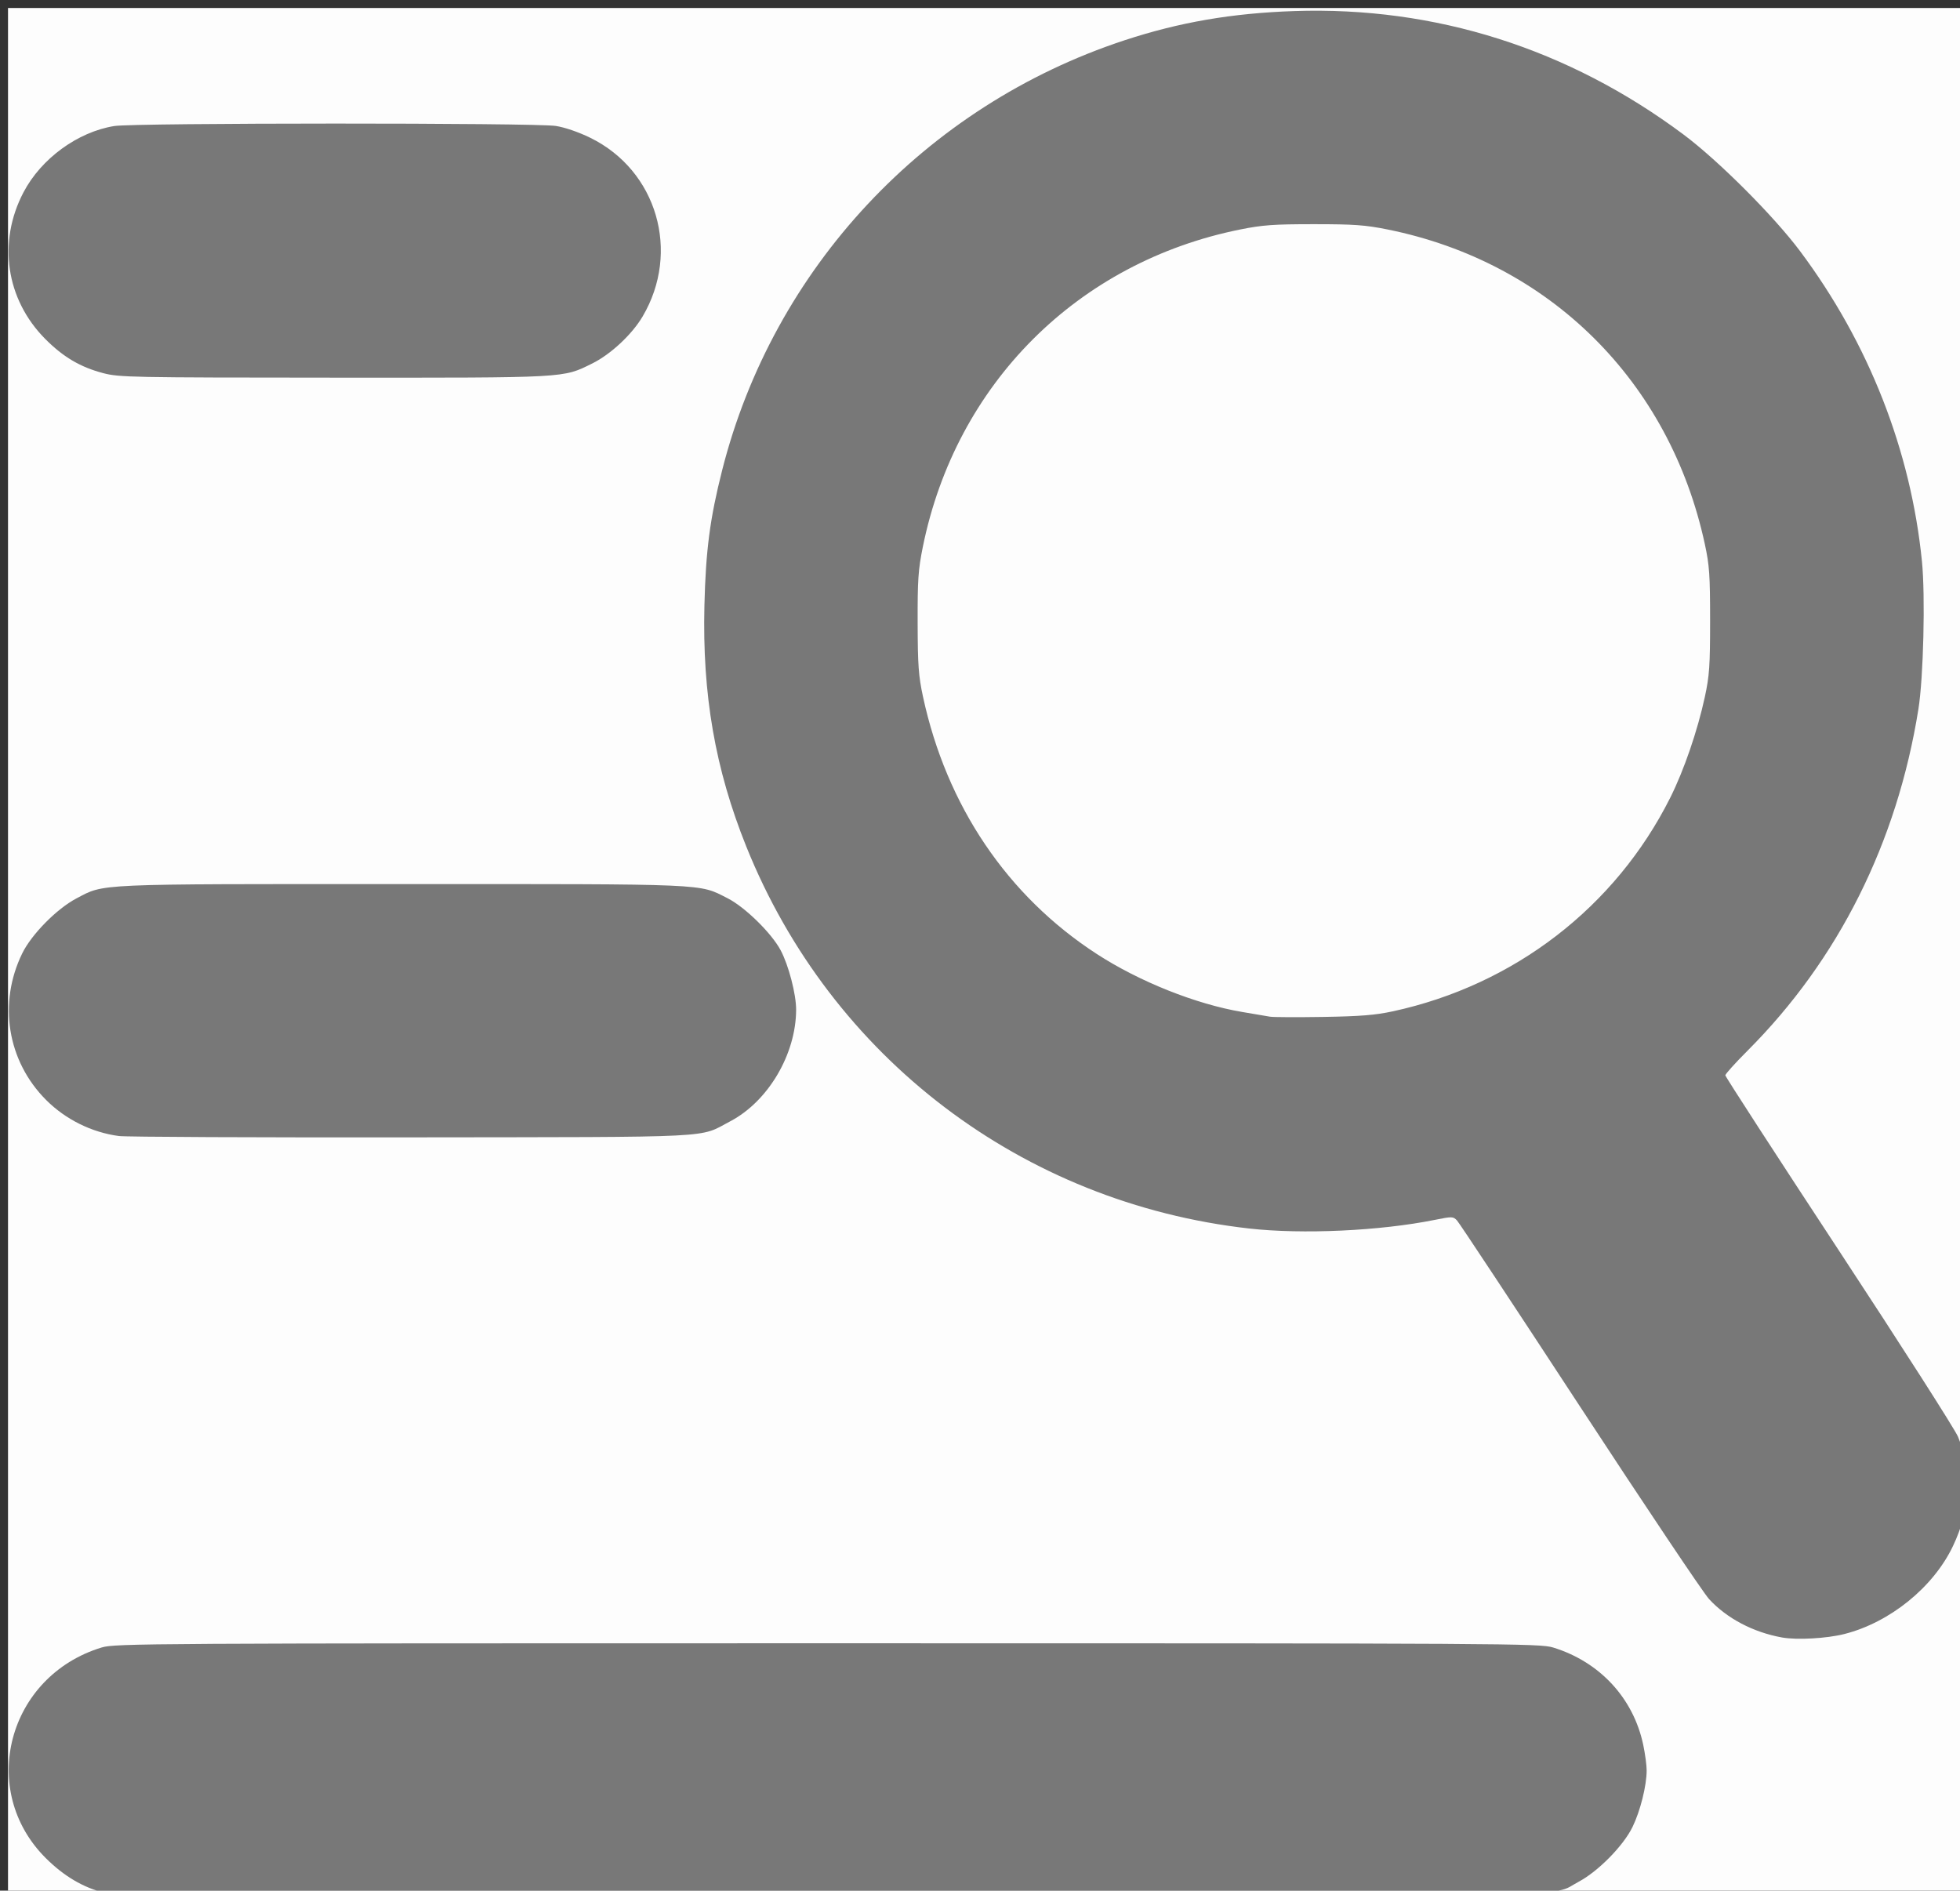 <?xml version="1.0" encoding="UTF-8" standalone="no"?>
<!-- Created with Inkscape (http://www.inkscape.org/) -->

<svg
   xmlns:dc="http://purl.org/dc/elements/1.1/"
   xmlns:cc="http://creativecommons.org/ns#"
   xmlns:rdf="http://www.w3.org/1999/02/22-rdf-syntax-ns#"
   xmlns:svg="http://www.w3.org/2000/svg"
   xmlns="http://www.w3.org/2000/svg"
   xmlns:sodipodi="http://sodipodi.sourceforge.net/DTD/sodipodi-0.dtd"
   xmlns:inkscape="http://www.inkscape.org/namespaces/inkscape"
   version="1.1"
   id="svg350"
   width="1130.667"
   height="1090.667"
   viewBox="0 0 1130.667 1090.667"
   sodipodi:docname="taxonomy-icon.svg"
   inkscape:version="0.92.3 (2405546, 2018-03-11)">
  <rect x="0" y="0" width="1130.667" height="1090.667" fill="#333333" stroke="none"/>
  <defs
     id="defs354" />
  <sodipodi:namedview
     pagecolor="#ffffff"
     bordercolor="#666666"
     borderopacity="1"
     objecttolerance="10"
     gridtolerance="10"
     guidetolerance="10"
     inkscape:pageopacity="0"
     inkscape:pageshadow="2"
     inkscape:window-width="836"
     inkscape:window-height="666"
     id="namedview352"
     showgrid="false"
     inkscape:zoom="0.2163814"
     inkscape:cx="565.33337"
     inkscape:cy="545.33337"
     inkscape:window-x="688"
     inkscape:window-y="293"
     inkscape:window-maximized="0"
     inkscape:current-layer="svg350" />
  <g
     id="g360"
     transform="translate(4.621,4.621)">
    <path
       style="fill:#fdfdfd;stroke-width:1.333"
       d="M 0,545.333 V 0 H 565.333 1130.667 V 545.333 1090.667 H 565.333 0 Z"
       id="path364"
       inkscape:connector-curvature="0" />
    <path
       style="fill:#787878;stroke-width:1.333"
       d="m 55.512,1087.218 c -12.05,-2.917 -23.197,-9.495 -33.623,-19.844 -39.5,-39.208 -22.108,-105.07 32.111,-121.601 7.677,-2.341 24.569,-2.439 418.667,-2.439 394.869,0 410.974,0.094 418.667,2.452 26.91,8.247 46.332,29.245 51.994,56.215 1.078,5.133 1.96,11.733 1.96,14.667 0,8.786 -3.665,23.444 -8.168,32.667 -5.334,10.925 -19.972,25.764 -31.243,31.674 -17.039,8.934 16.707,8.296 -433.876,8.195 -348.218,-0.078 -409.824,-0.371 -416.488,-1.984 z M 1023.359,939.995 c -16.575,-2.984 -31.776,-10.982 -42.054,-22.126 -3.315,-3.595 -36.853,-53.636 -74.528,-111.203 -37.675,-57.567 -69.559,-105.797 -70.854,-107.178 -2.258,-2.409 -2.79,-2.424 -12.947,-0.377 -31.484,6.344 -76.246,8.421 -106.977,4.963 C 585.163,689.354 474.853,605.557 425.871,483.679 407.929,439.036 400.481,396.138 401.735,344.667 c 0.774,-31.779 3.189,-50.193 10.229,-78 C 441.469,150.132 529.082,56.484 644,18.646 675.745,8.194 706.105,2.968 742.095,1.759 823.36,-0.969 900.149,23.4 966.559,72.991 c 20.117,15.022 52.171,47.102 67.282,67.337 39.581,53.001 63.849,114.809 70.26,178.949 1.992,19.923 0.864,66.98 -2.04,85.154 -12.297,76.955 -46.102,144.536 -98.576,197.068 -7.05,7.058 -12.818,13.448 -12.818,14.2 0,0.752 29.509,46.278 65.576,101.168 36.067,54.89 66.975,103.211 68.685,107.38 8.295,20.227 7.29,41.571 -2.971,63.086 -11.325,23.747 -36.369,44.01 -62.623,50.669 -10.182,2.583 -27.4,3.536 -35.974,1.993 z M 798.903,578.78 c 69.943,-15.152 128.309,-60.1 159.971,-123.194 7.895,-15.733 15.8,-38.762 19.995,-58.253 2.625,-12.195 3.013,-17.868 3.013,-44 0,-26.147 -0.387,-31.798 -3.017,-44 -20.264,-94.039 -89.549,-162.756 -183.088,-181.585 -12.801,-2.577 -19.292,-3.042 -42.445,-3.042 -23.212,0 -29.63,0.462 -42.568,3.066 -93.819,18.878 -163.984,89.074 -183.037,183.117 -2.651,13.086 -3.051,18.954 -2.984,43.778 0.066,24.532 0.511,30.678 3.082,42.611 13.563,62.95 48.634,114.897 100.174,148.376 24.617,15.991 57.275,29.018 84,33.51 6.967,1.171 14.167,2.392 16,2.714 1.833,0.322 15.633,0.386 30.667,0.141 21.497,-0.349 30.088,-1.041 40.236,-3.239 z M 63.99,650.725 C 48.323,648.653 33.255,641.197 22.012,629.955 -0.405,607.537 -5.853,574.134 8.213,545.333 13.548,534.408 28.187,519.568 39.457,513.659 c 16.458,-8.629 8.695,-8.287 187.876,-8.287 178.713,0 170.888,-0.339 187.68,8.134 10.031,5.061 25.416,20.124 30.705,30.061 4.599,8.64 8.955,25.389 8.925,34.313 -0.088,25.68 -16.118,52.833 -37.977,64.326 -18.598,9.779 -4.375,9.061 -184,9.287 -88.733,0.112 -164.638,-0.234 -168.677,-0.768 z M 54.882,210.623 C 41.698,207.17 31.723,201.265 21.333,190.761 -1.217,167.965 -6.07,134.933 8.927,106.324 19.136,86.849 40.218,71.463 61.333,68.077 72.927,66.217 304.045,66.177 316,68.032 c 5.204,0.807 13.133,3.528 19.844,6.809 38.518,18.83 52.276,65.813 30.208,103.16 -6.131,10.376 -18.455,21.853 -29.085,27.087 -17.106,8.421 -13.299,8.213 -148.966,8.154 -117.292,-0.051 -123.813,-0.179 -133.118,-2.617 z"
       id="path362"
       inkscape:connector-curvature="0" />
  </g>
</svg>
